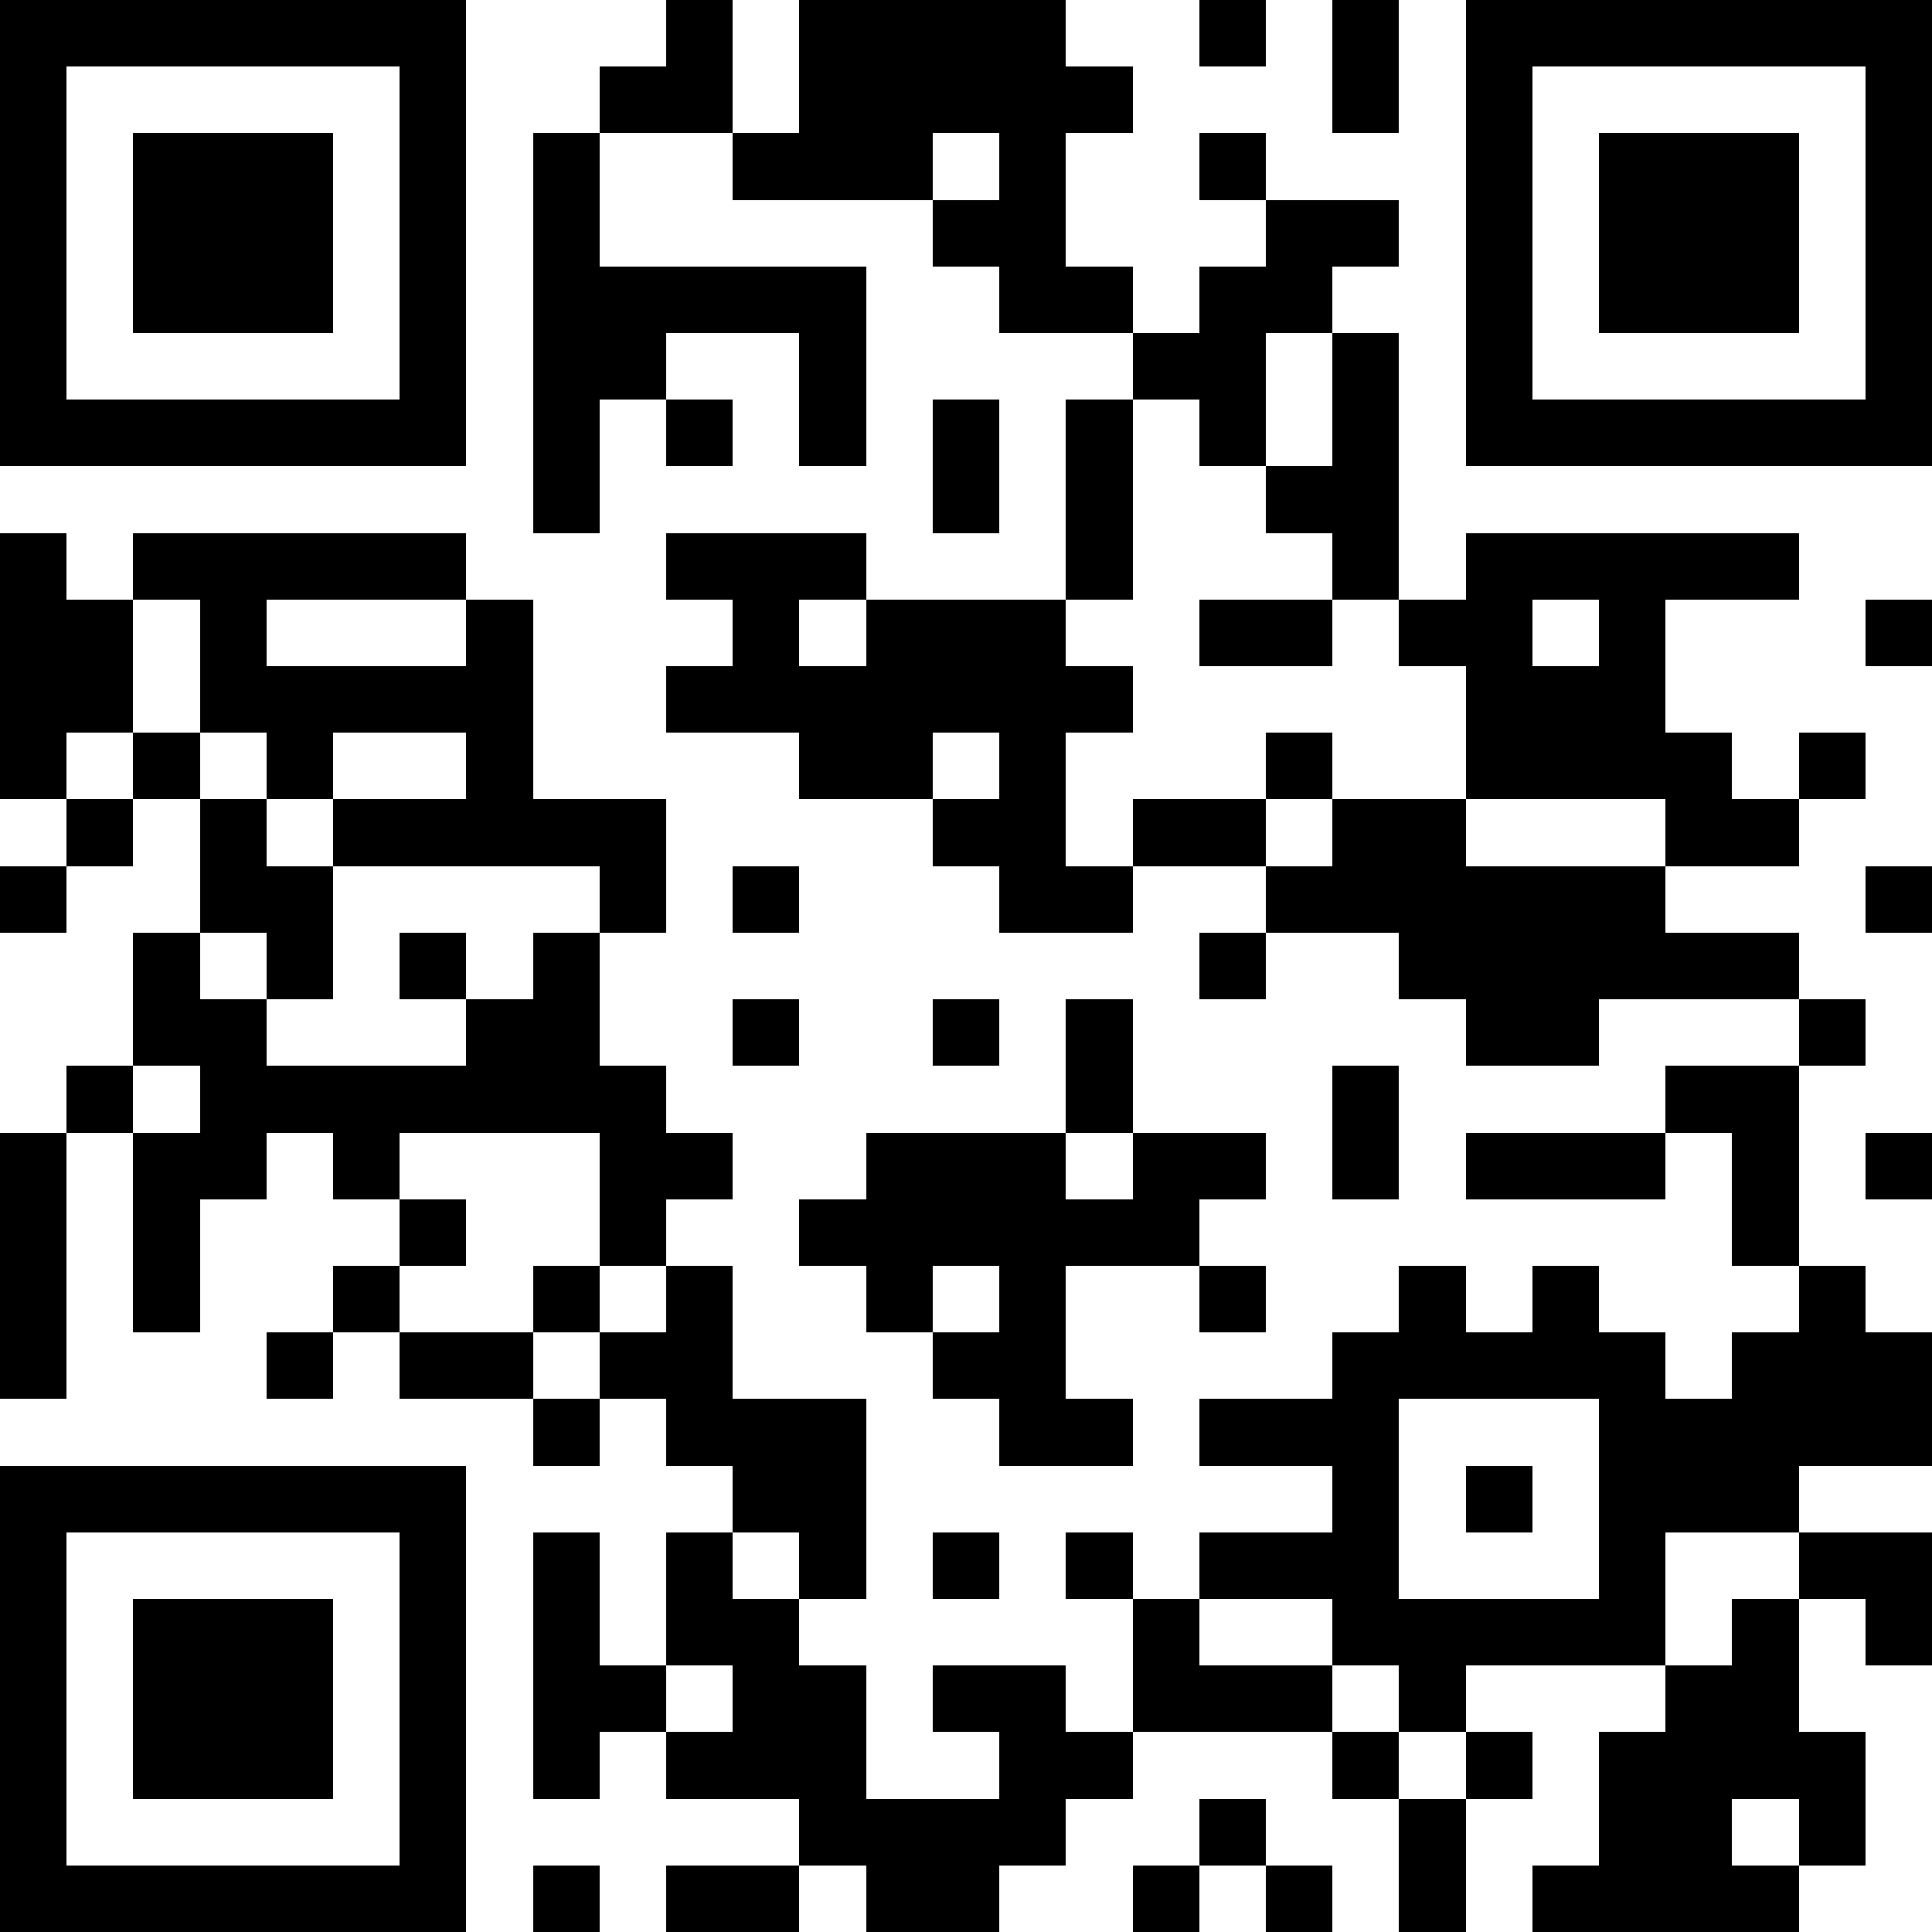 <svg xmlns="http://www.w3.org/2000/svg" viewBox="4 4 29 29" shape-rendering="crispEdges"><path fill="#ffffff" d="M0 0h37v37H0z"/><path stroke="#000000" d="M4 4.5h7m3 0h1m1 0h4m2 0h1m1 0h1m1 0h7M4 5.5h1m5 0h1m2 0h2m1 0h5m3 0h1m1 0h1m5 0h1M4 6.5h1m1 0h3m1 0h1m1 0h1m2 0h3m1 0h1m2 0h1m3 0h1m1 0h3m1 0h1M4 7.5h1m1 0h3m1 0h1m1 0h1m5 0h2m3 0h2m1 0h1m1 0h3m1 0h1M4 8.5h1m1 0h3m1 0h1m1 0h5m2 0h2m1 0h2m2 0h1m1 0h3m1 0h1M4 9.5h1m5 0h1m1 0h2m2 0h1m4 0h2m1 0h1m1 0h1m5 0h1M4 10.5h7m1 0h1m1 0h1m1 0h1m1 0h1m1 0h1m1 0h1m1 0h1m1 0h7M12 11.5h1m5 0h1m1 0h1m2 0h2M4 12.5h1m1 0h5m3 0h3m3 0h1m3 0h1m1 0h5M4 13.5h2m1 0h1m3 0h1m3 0h1m1 0h3m2 0h2m1 0h2m1 0h1m3 0h1M4 14.5h2m1 0h5m2 0h7m5 0h3M4 15.5h1m1 0h1m1 0h1m2 0h1m4 0h2m1 0h1m3 0h1m2 0h4m1 0h1M5 16.5h1m1 0h1m1 0h5m4 0h2m1 0h2m1 0h2m3 0h2M4 17.5h1m2 0h2m4 0h1m1 0h1m3 0h2m2 0h6m3 0h1M6 18.5h1m1 0h1m1 0h1m1 0h1m9 0h1m2 0h6M6 19.5h2m3 0h2m2 0h1m2 0h1m1 0h1m5 0h2m3 0h1M5 20.5h1m1 0h7m6 0h1m3 0h1m4 0h2M4 21.5h1m1 0h2m1 0h1m3 0h2m2 0h3m1 0h2m1 0h1m1 0h3m1 0h1m1 0h1M4 22.5h1m1 0h1m3 0h1m2 0h1m2 0h6m8 0h1M4 23.5h1m1 0h1m2 0h1m2 0h1m1 0h1m2 0h1m1 0h1m2 0h1m2 0h1m1 0h1m3 0h1M4 24.5h1m3 0h1m1 0h2m1 0h2m3 0h2m4 0h5m1 0h3M12 25.5h1m1 0h3m2 0h2m1 0h3m3 0h5M4 26.5h7m4 0h2m7 0h1m1 0h1m1 0h3M4 27.5h1m5 0h1m1 0h1m1 0h1m1 0h1m1 0h1m1 0h1m1 0h3m3 0h1m2 0h2M4 28.5h1m1 0h3m1 0h1m1 0h1m1 0h2m5 0h1m2 0h5m1 0h1m1 0h1M4 29.5h1m1 0h3m1 0h1m1 0h2m1 0h2m1 0h2m1 0h3m1 0h1m3 0h2M4 30.5h1m1 0h3m1 0h1m1 0h1m1 0h3m2 0h2m3 0h1m1 0h1m1 0h4M4 31.5h1m5 0h1m5 0h4m2 0h1m2 0h1m2 0h2m1 0h1M4 32.5h7m1 0h1m1 0h2m1 0h2m2 0h1m1 0h1m1 0h1m1 0h4"/></svg>
